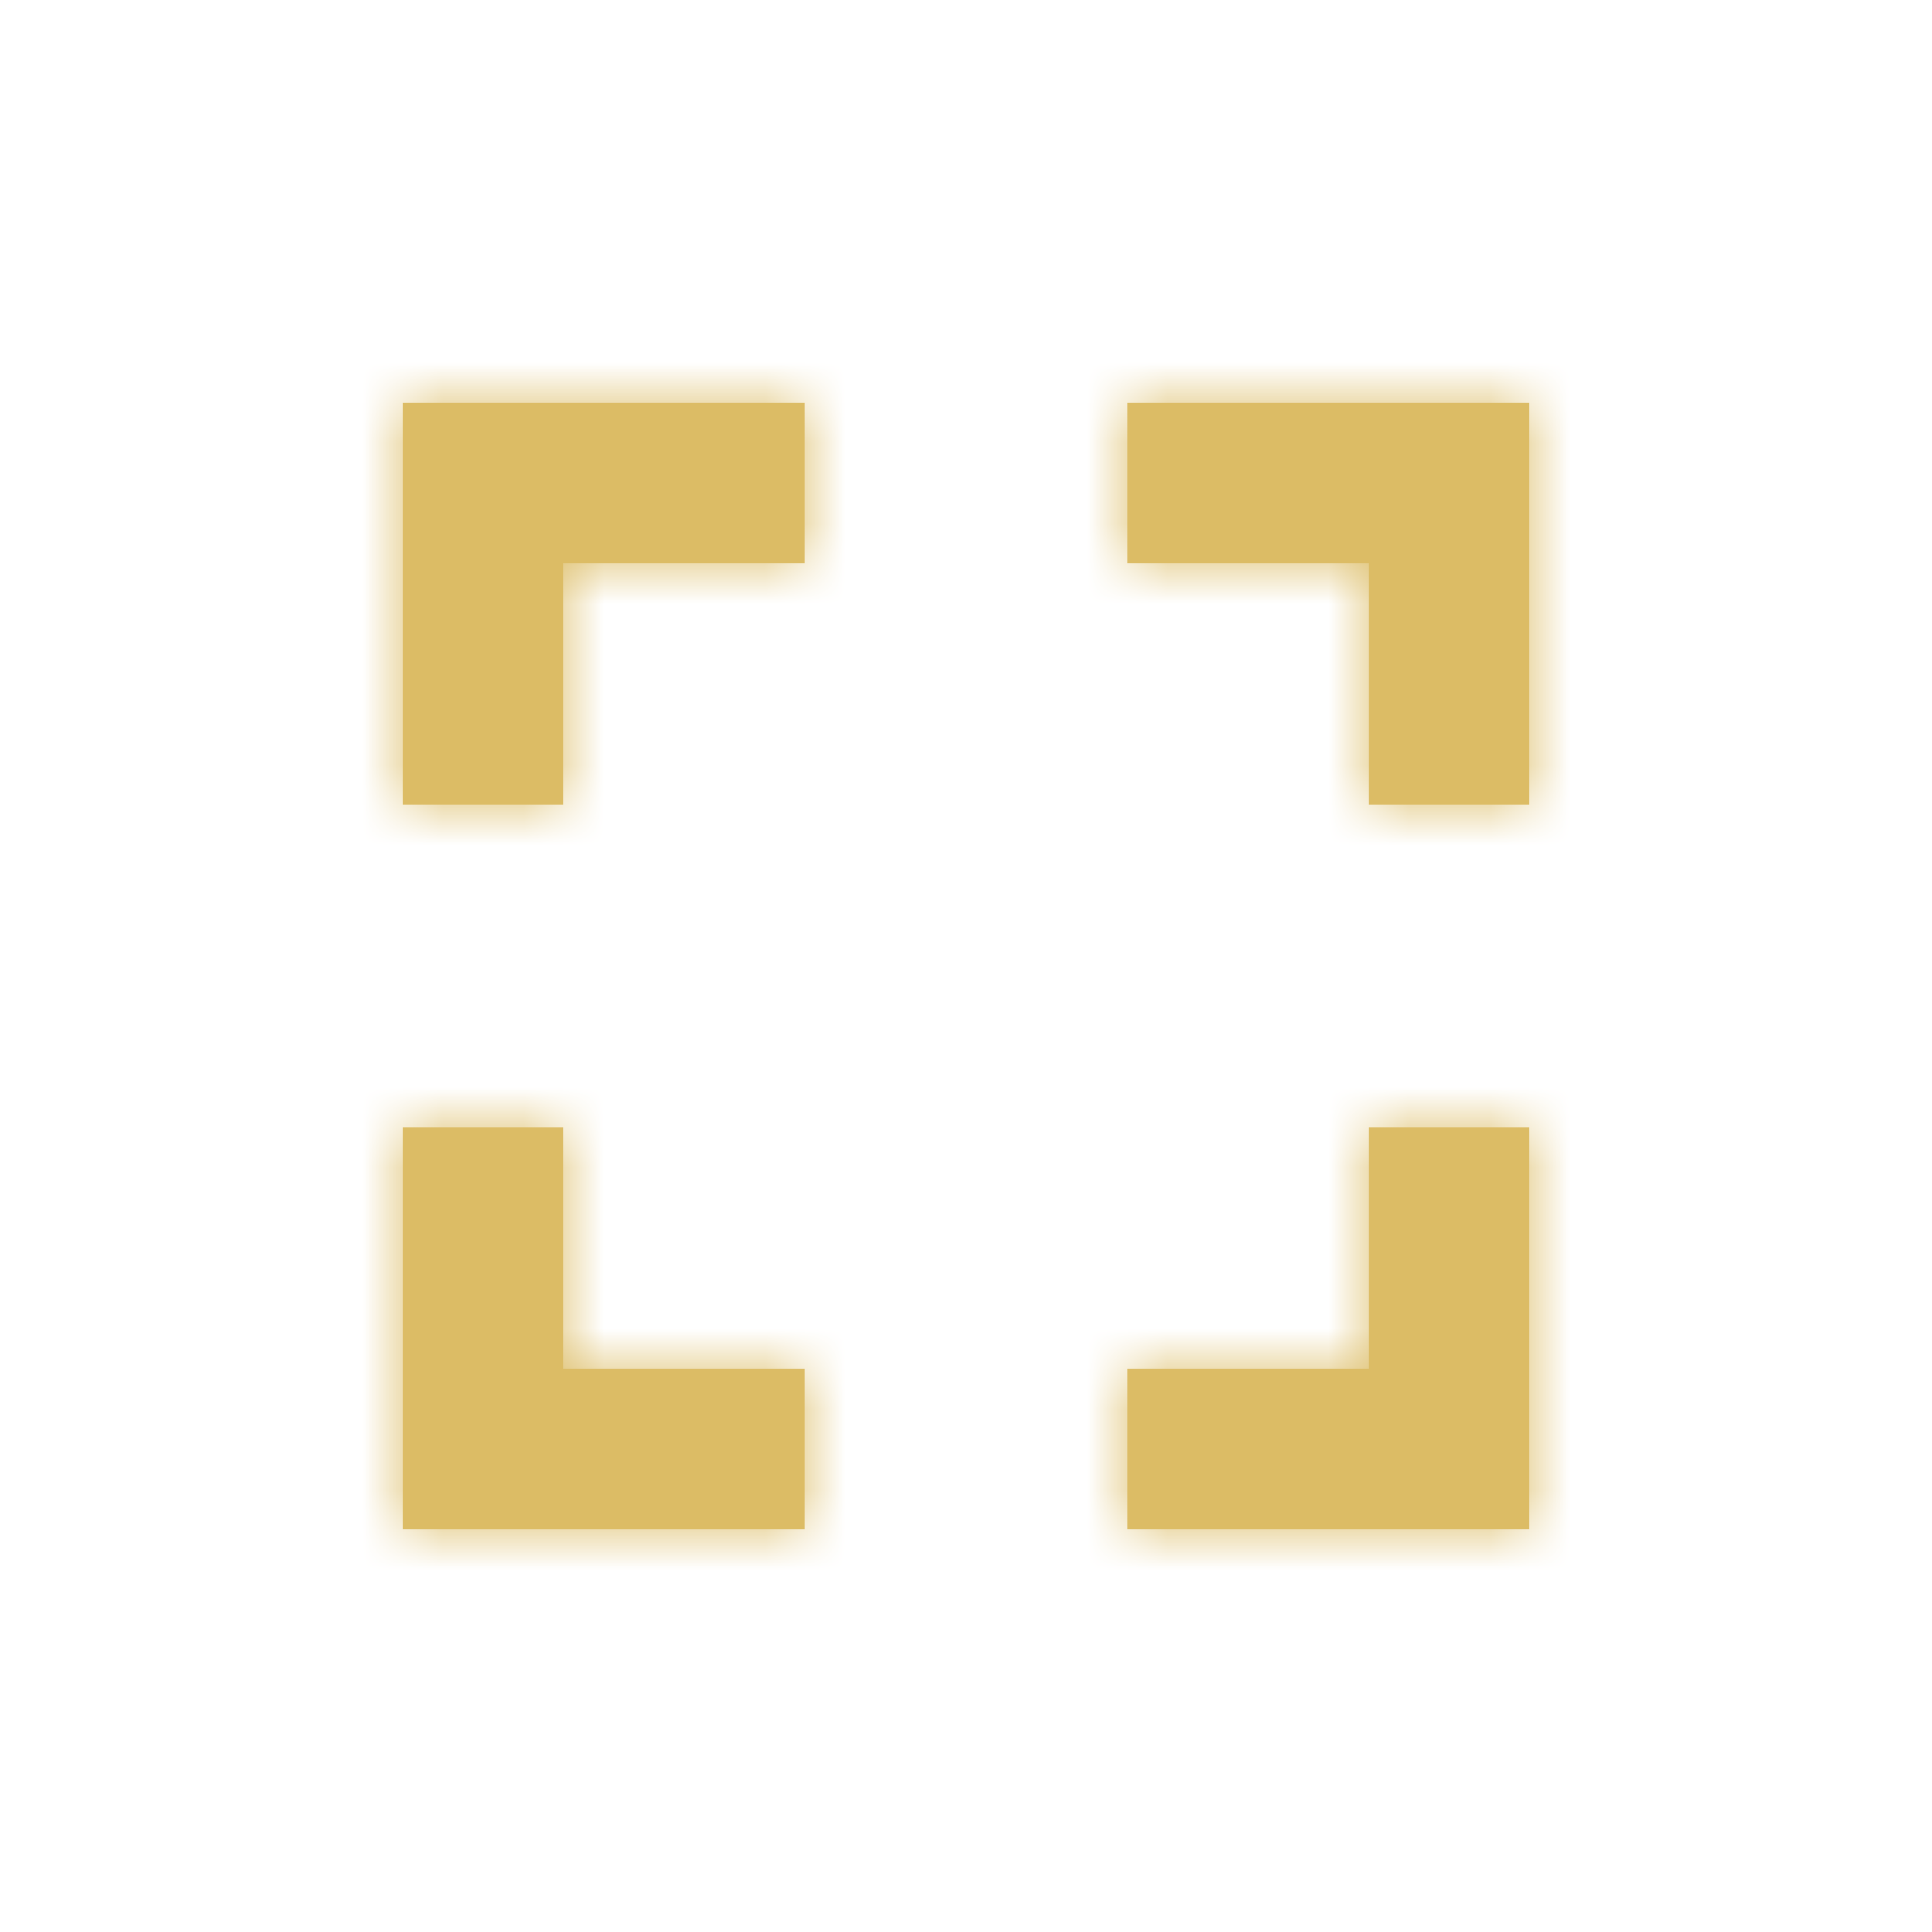 <svg width="24" height="24" viewBox="0 0 24 24" fill="none" xmlns="http://www.w3.org/2000/svg">
<g id="icon / 24-cont / actions / full-screen-24-active">
<path id="Shape" fill-rule="evenodd" clip-rule="evenodd" d="M7 10H5V5H10V7H7V10ZM5 14H7V17H10V19H5V14ZM17 17H14V19H19V14H17V17ZM14 7V5H19V10H17V7H14Z" fill="#DCBC65"/>
<mask id="mask0" mask-type="alpha" maskUnits="userSpaceOnUse" x="5" y="5" width="14" height="14">
<path id="Shape_2" fill-rule="evenodd" clip-rule="evenodd" d="M7 10H5V5H10V7H7V10ZM5 14H7V17H10V19H5V14ZM17 17H14V19H19V14H17V17ZM14 7V5H19V10H17V7H14Z" fill="white"/>
</mask>
<g mask="url(#mask0)">
<g id="Colors / Dark-Theme / Grayscale / Filled / $base-gray">
<rect id="Dark-Theme / Grayscale / Filled / $base-gray" width="24" height="24" rx="2" fill="#DCBC65"/>
</g>
</g>
</g>
</svg>
